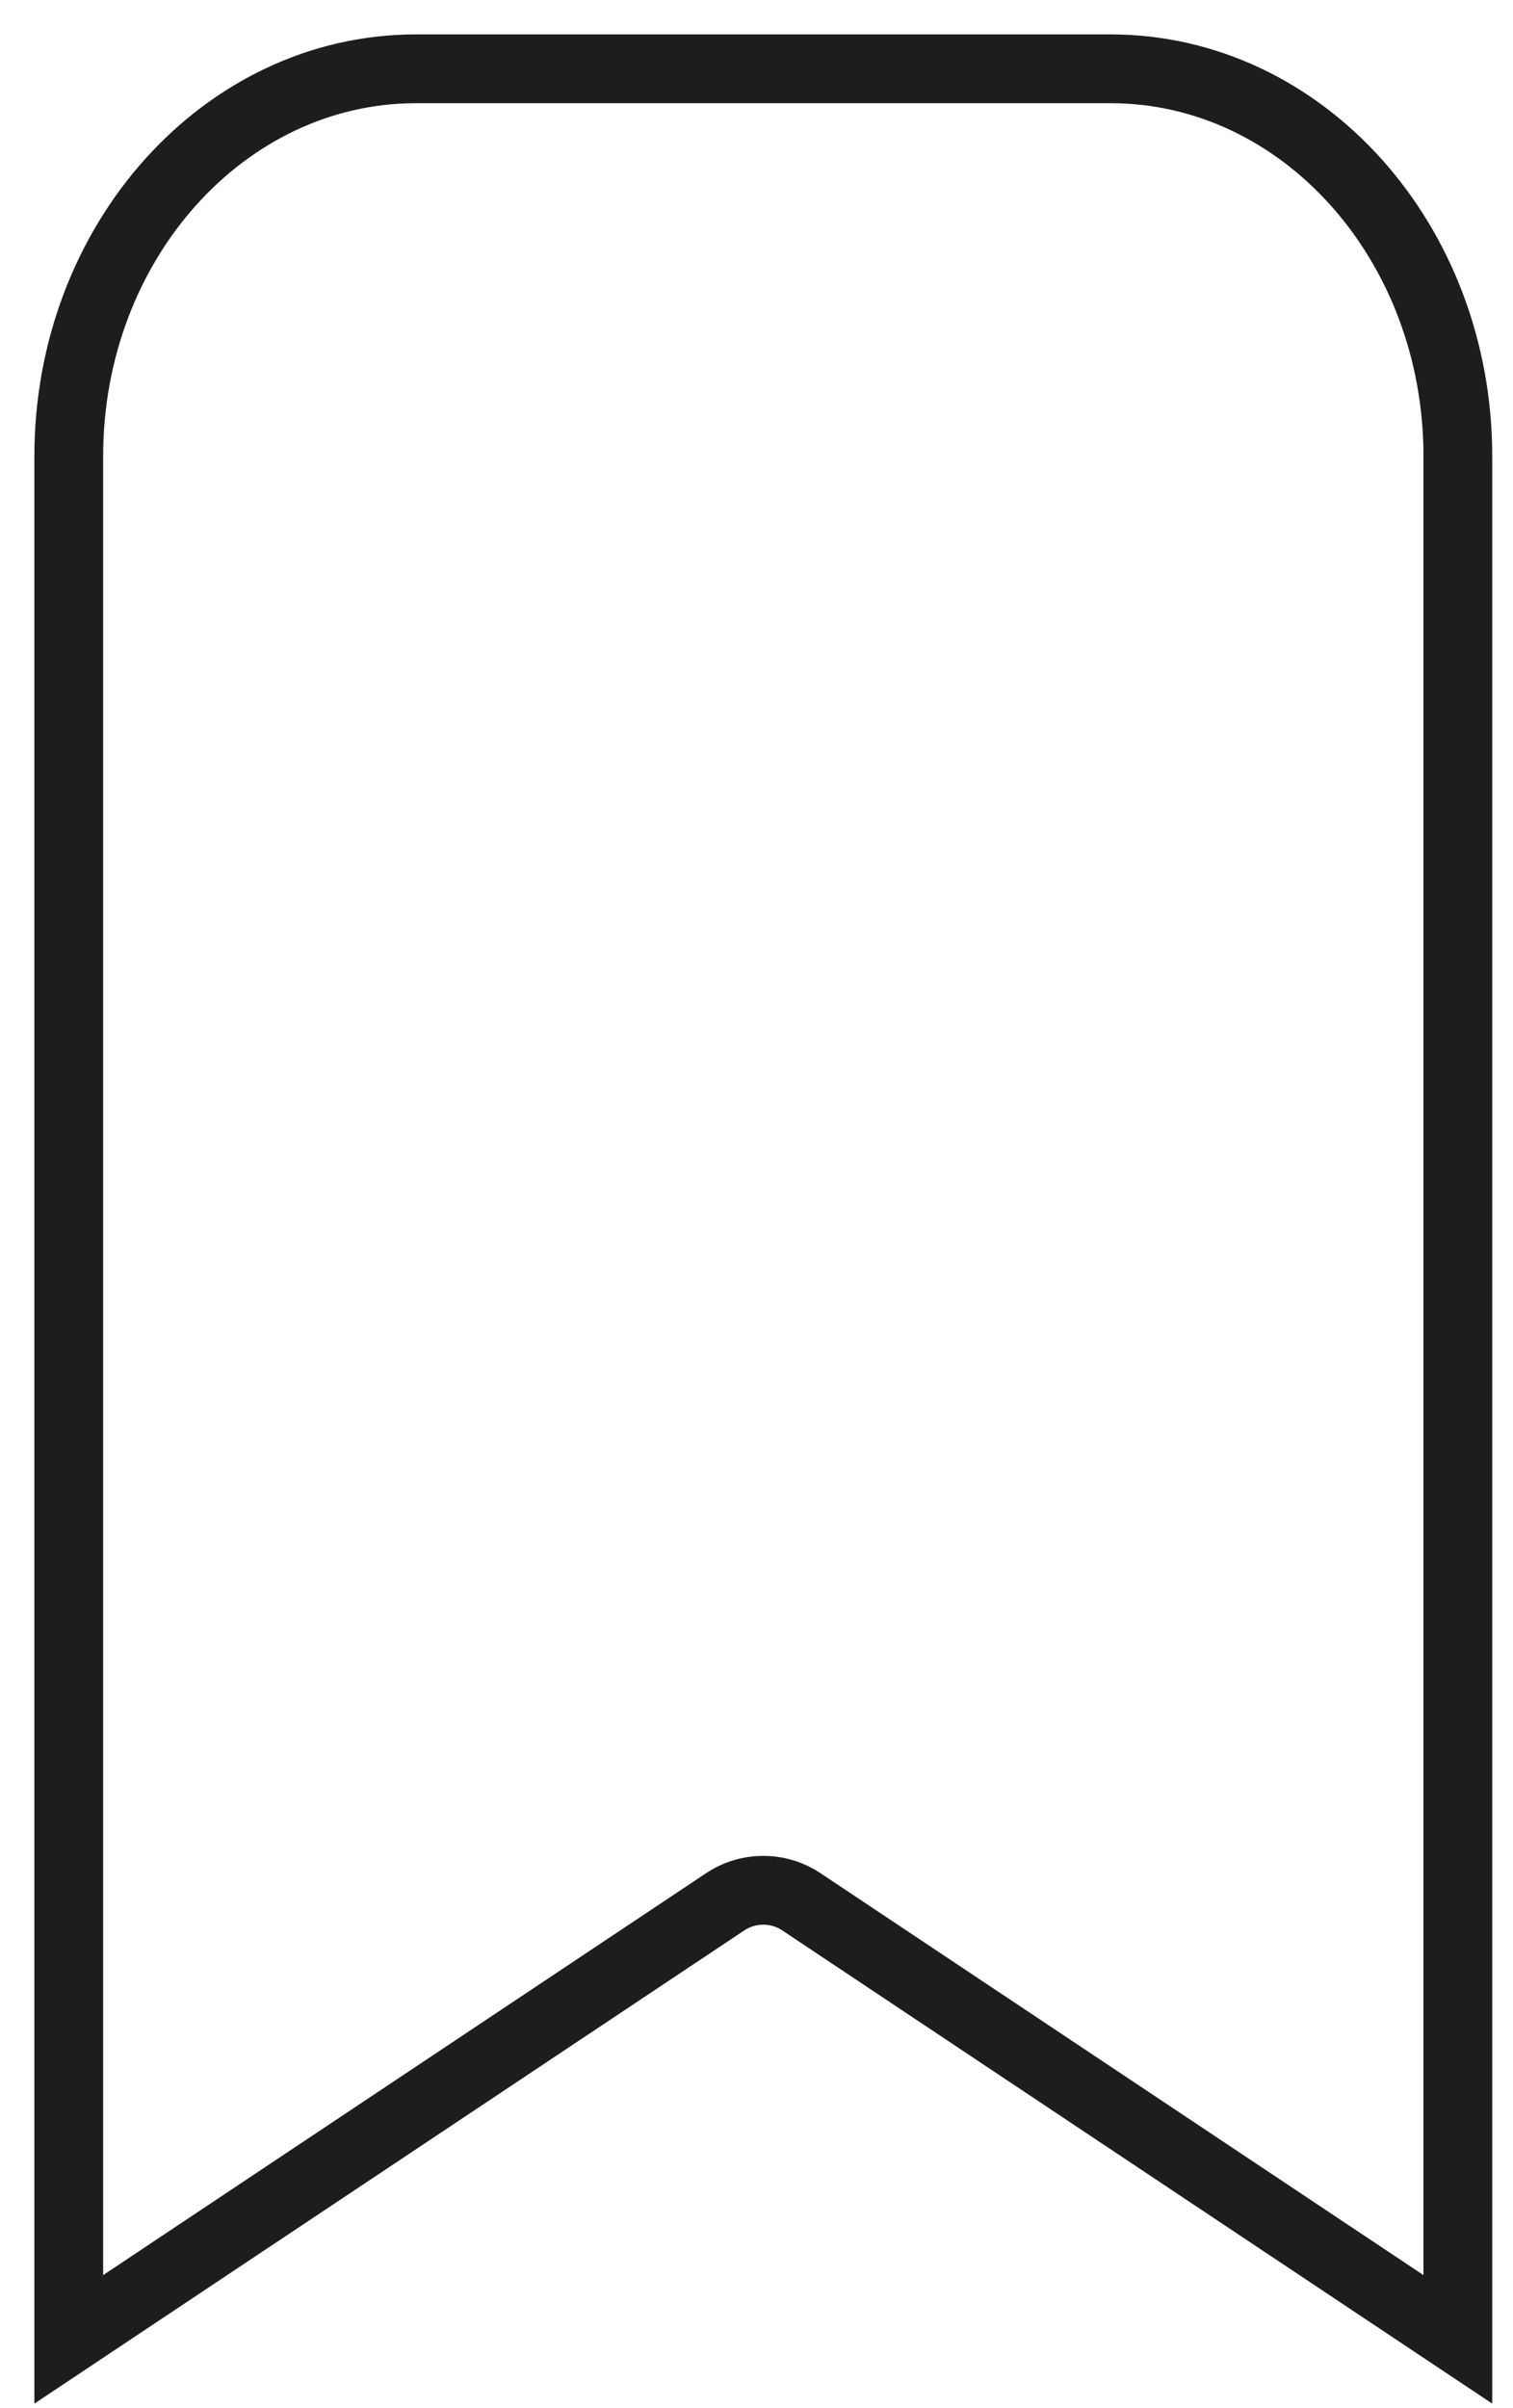 <svg width="22" height="35" viewBox="0 0 22 35" fill="none" xmlns="http://www.w3.org/2000/svg">
<path fill-rule="evenodd" clip-rule="evenodd" d="M21.198 6.63V34L11.653 27.641C11.318 27.417 10.88 27.417 10.544 27.641L1 34L1 6.63C1 3.52 3.261 1 6.049 1L16.148 1C18.937 1 21.198 3.52 21.198 6.63Z" stroke="#1D1D1D" stroke-linecap="round"/>
</svg>
